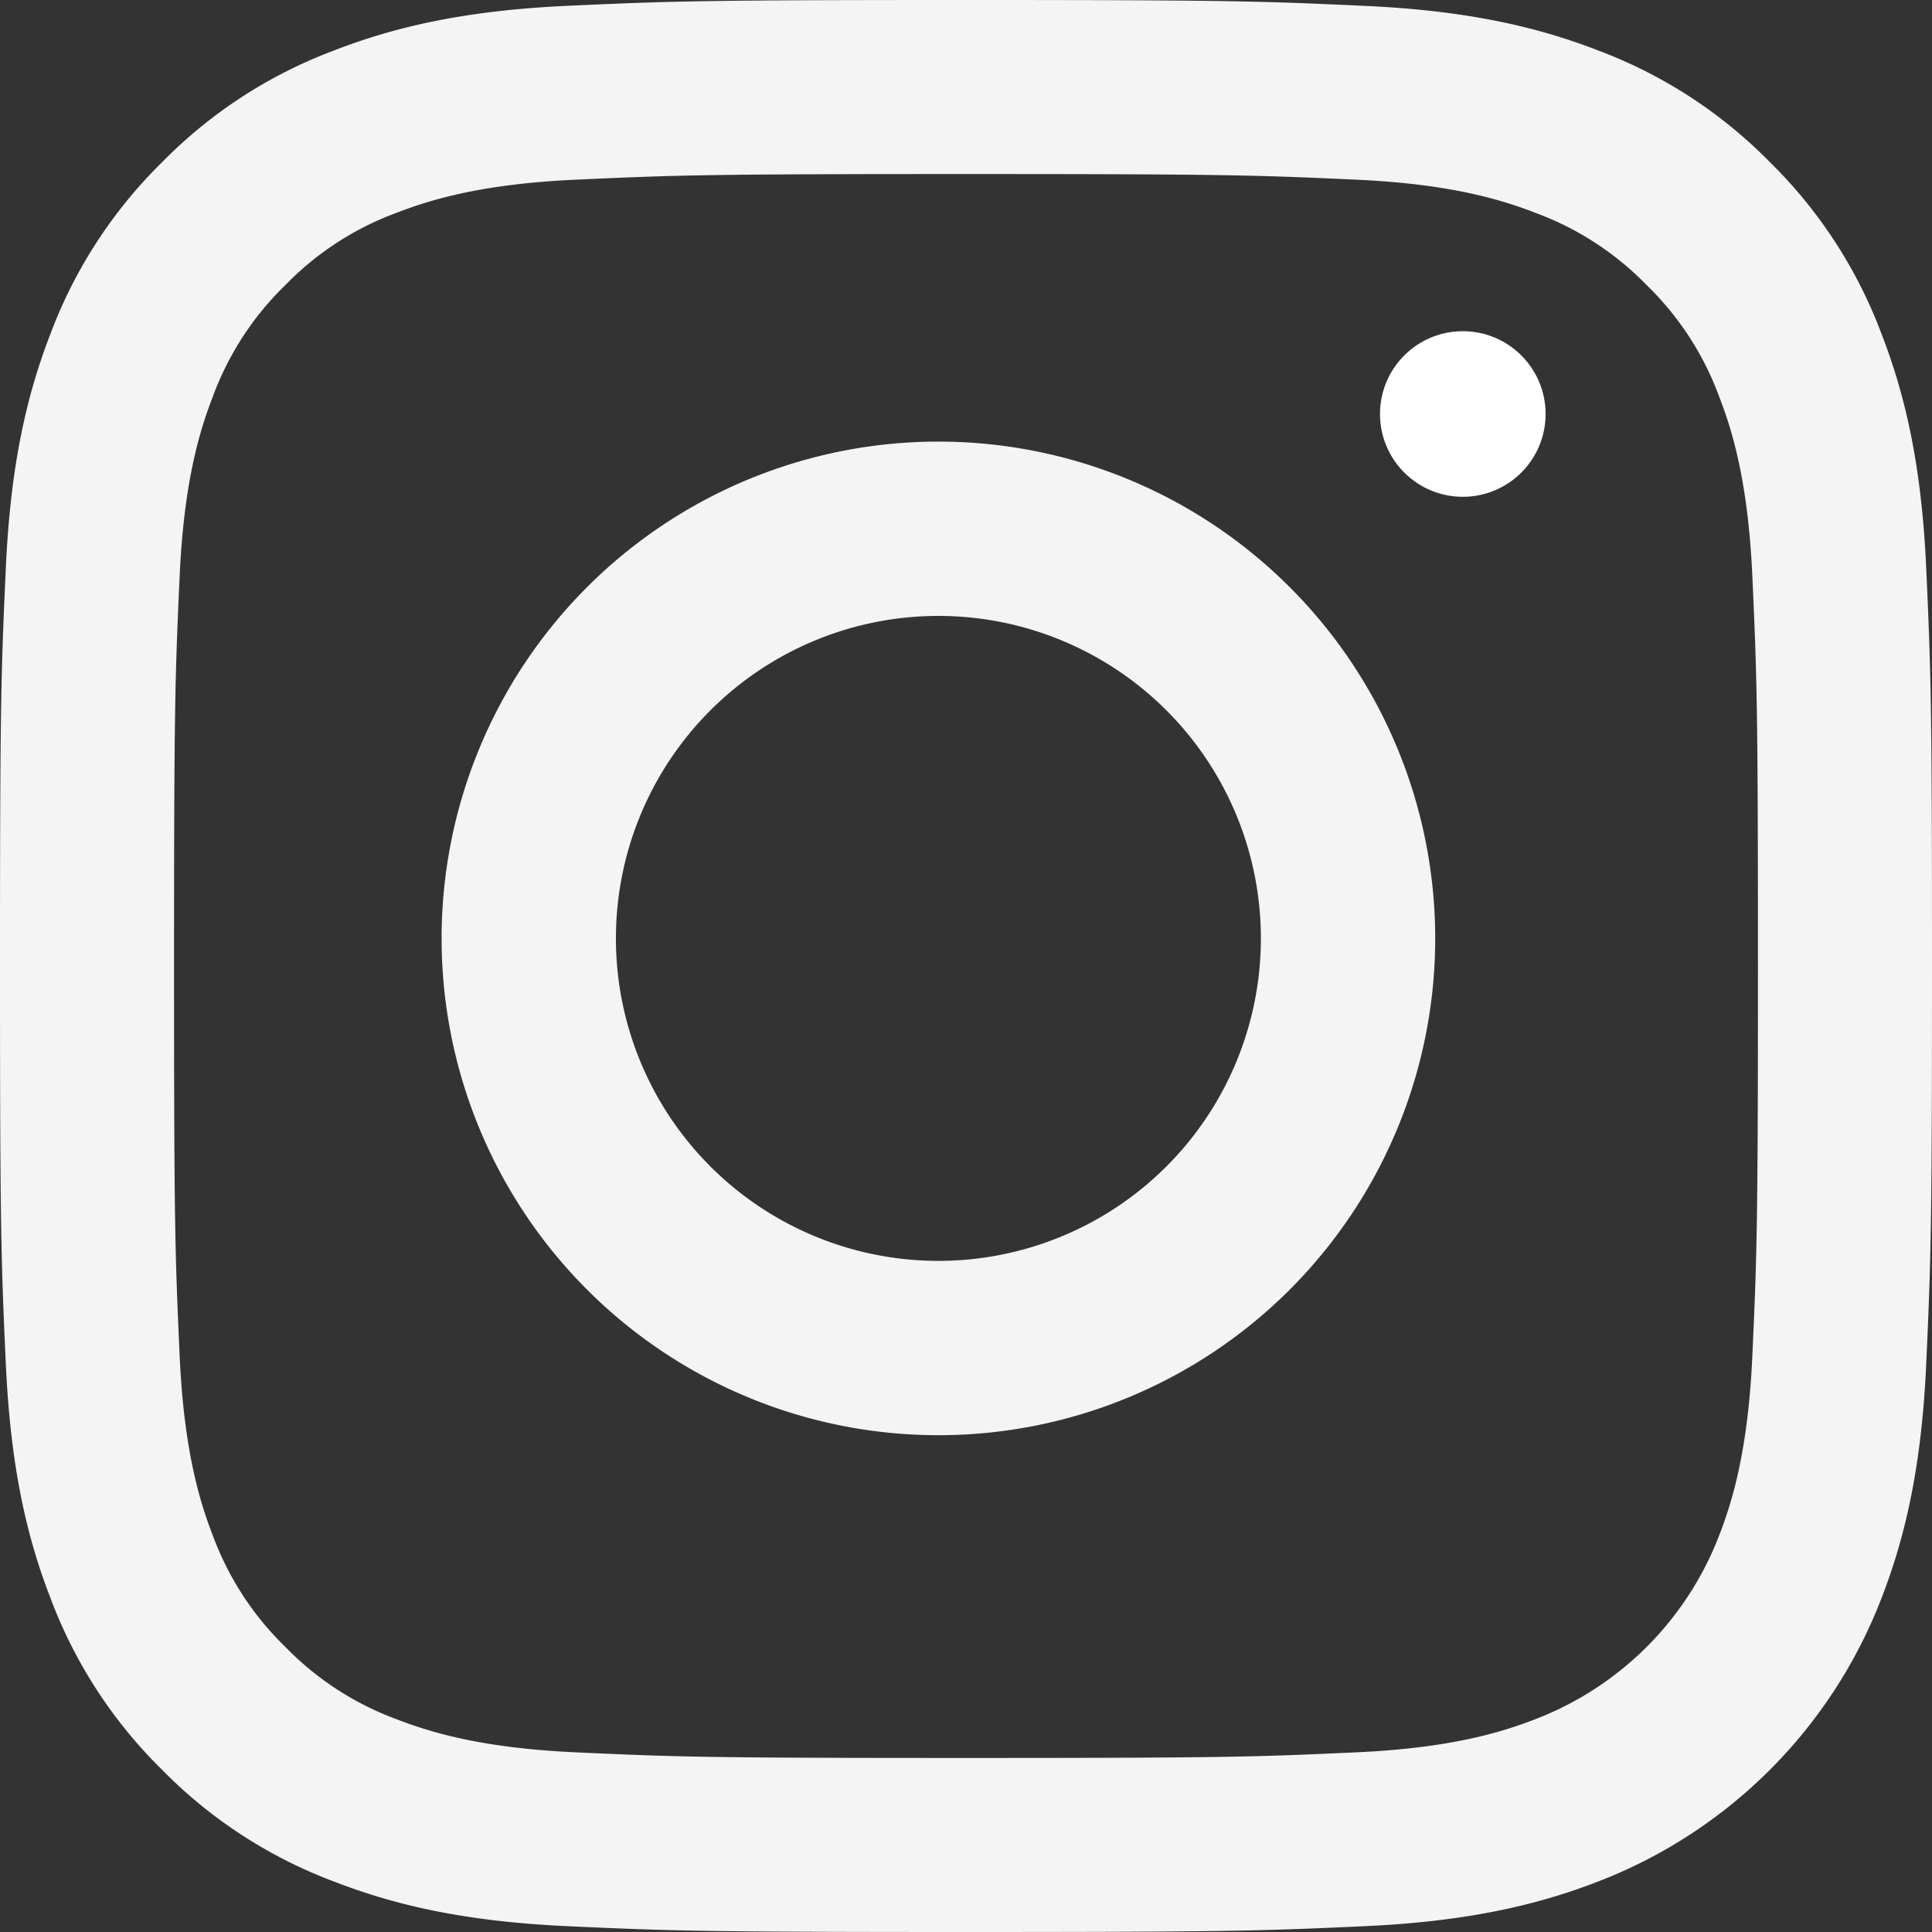 <svg width="35" height="35" fill="none" xmlns="http://www.w3.org/2000/svg"><rect width="100%" height="100%" fill="#333333" stroke="none"/><path d="M34.895 10.285c-.085-1.863-.381-3.135-.814-4.248a8.577 8.577 0 00-2.018-3.1 8.58 8.58 0 00-3.1-2.019C27.85.486 26.578.19 24.715.106 22.85.02 22.253 0 17.5 0s-5.349.02-7.215.105C8.422.19 7.15.486 6.037.92a8.577 8.577 0 00-3.1 2.018 8.578 8.578 0 00-2.019 3.1C.486 7.15.19 8.422.106 10.285.02 12.15 0 12.747 0 17.5s.02 5.35.106 7.215c.085 1.863.38 3.135.813 4.248a8.575 8.575 0 002.019 3.1 8.575 8.575 0 003.1 2.018c1.112.433 2.384.729 4.247.814 1.867.085 2.463.105 7.215.105 4.753 0 5.35-.02 7.215-.105 1.863-.085 3.135-.381 4.248-.814a8.947 8.947 0 005.118-5.118c.433-1.113.729-2.385.814-4.248.085-1.866.105-2.462.105-7.215s-.02-5.349-.105-7.215zm-3.15 14.287c-.078 1.706-.363 2.633-.603 3.25a5.795 5.795 0 01-3.321 3.32c-.617.24-1.543.526-3.25.603-1.844.085-2.398.102-7.071.102s-5.227-.017-7.072-.102c-1.706-.078-2.632-.363-3.25-.602a5.423 5.423 0 01-2.011-1.31 5.422 5.422 0 01-1.31-2.012c-.239-.616-.524-1.543-.602-3.25-.084-1.844-.102-2.398-.102-7.07 0-4.674.018-5.227.102-7.072.078-1.707.363-2.633.603-3.25.28-.76.728-1.448 1.309-2.012a5.418 5.418 0 012.012-1.31c.617-.239 1.543-.524 3.25-.602 1.845-.084 2.398-.102 7.071-.102 4.672 0 5.226.018 7.072.102 1.706.078 2.632.363 3.249.603.76.28 1.447.728 2.012 1.309a5.419 5.419 0 011.309 2.012c.24.617.525 1.543.603 3.25.084 1.845.102 2.398.102 7.071s-.018 5.227-.102 7.072z" fill="#F4F4F4"/><path d="M17 8a9 9 0 100 18 9 9 0 000-18zm0 14.842a5.842 5.842 0 110-11.684 5.842 5.842 0 010 11.684z" fill="#F4F4F4"/><circle cx="26.5" cy="7.5" r="1.5" fill="#fff"/></svg>